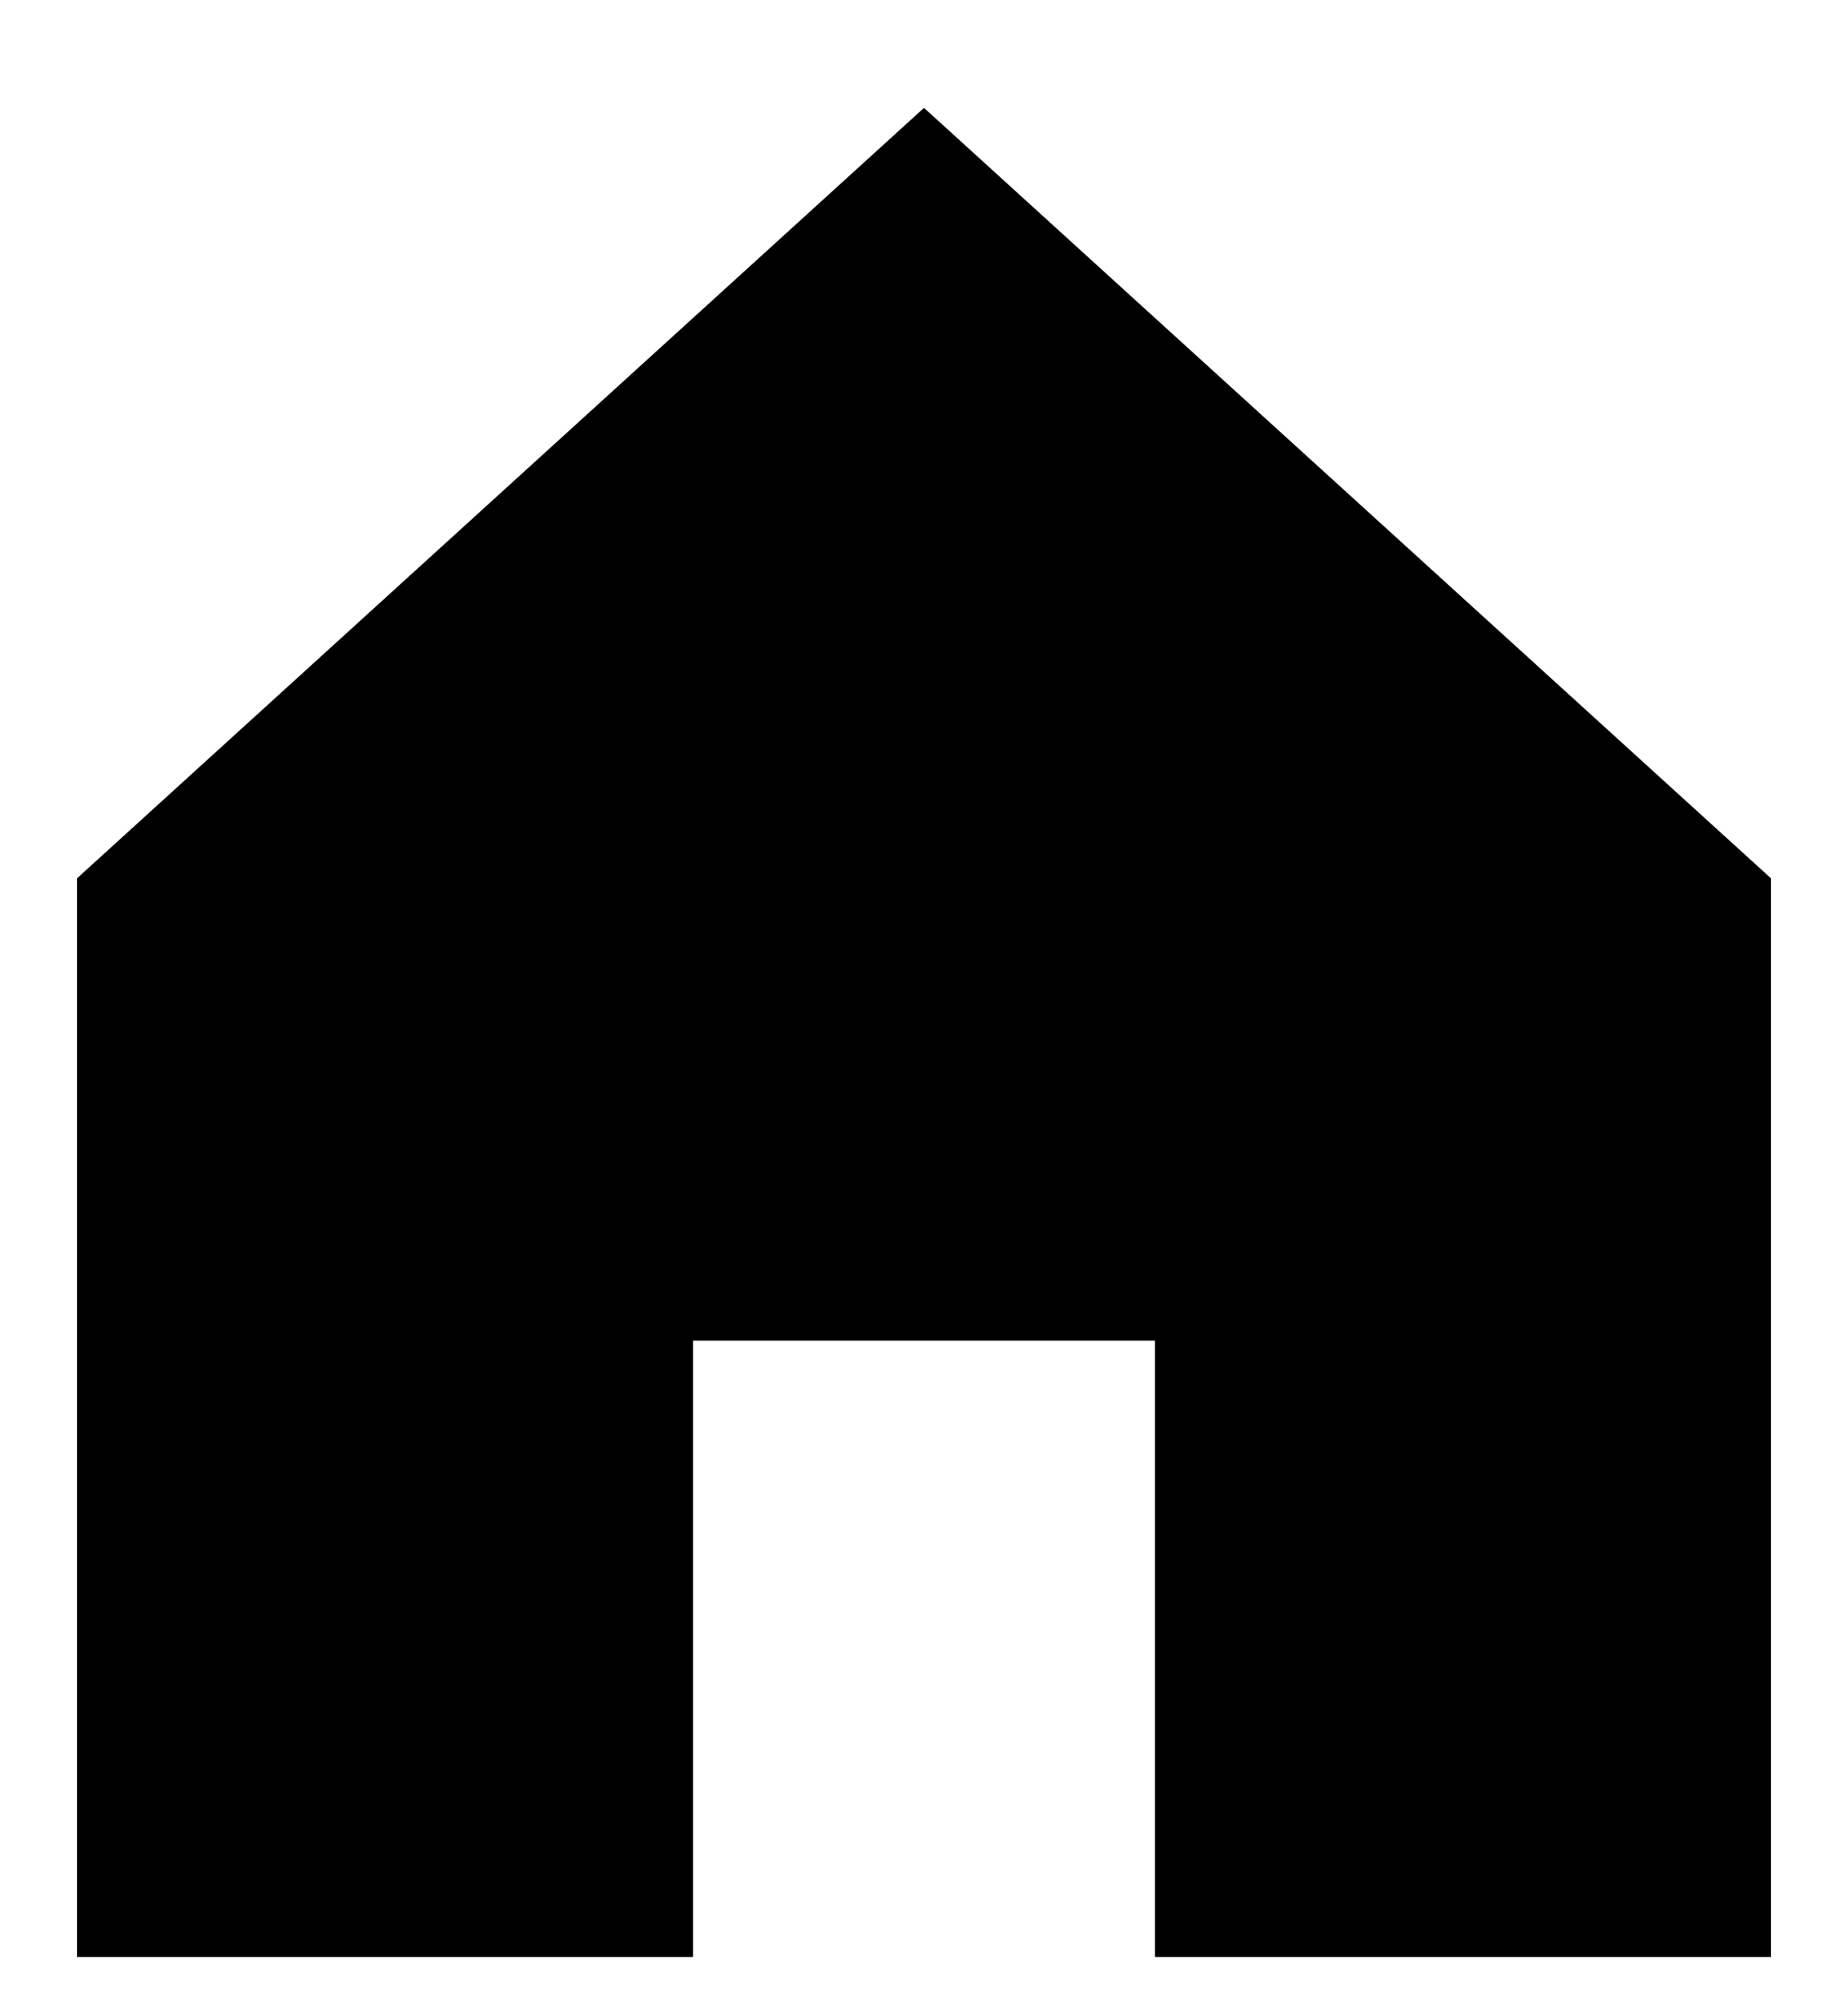 <?xml version="1.0" encoding="UTF-8"?>
<svg width="12px" height="13px" viewBox="0 0 12 13" version="1.1" xmlns="http://www.w3.org/2000/svg" xmlns:xlink="http://www.w3.org/1999/xlink">
    <title>ic-home</title>
    <g id="Page-1" stroke="none" stroke-width="1" fill="none" fill-rule="evenodd">
        <g id="ic-home" fill="#000000" fill-rule="nonzero">
            <polygon id="Path" points="4.5 12.7 0.5 12.7 0.5 5.7 6 0.7 11.5 5.7 11.5 12.7 7.5 12.7 7.5 8.7 4.5 8.7"></polygon>
        </g>
    </g>
</svg>